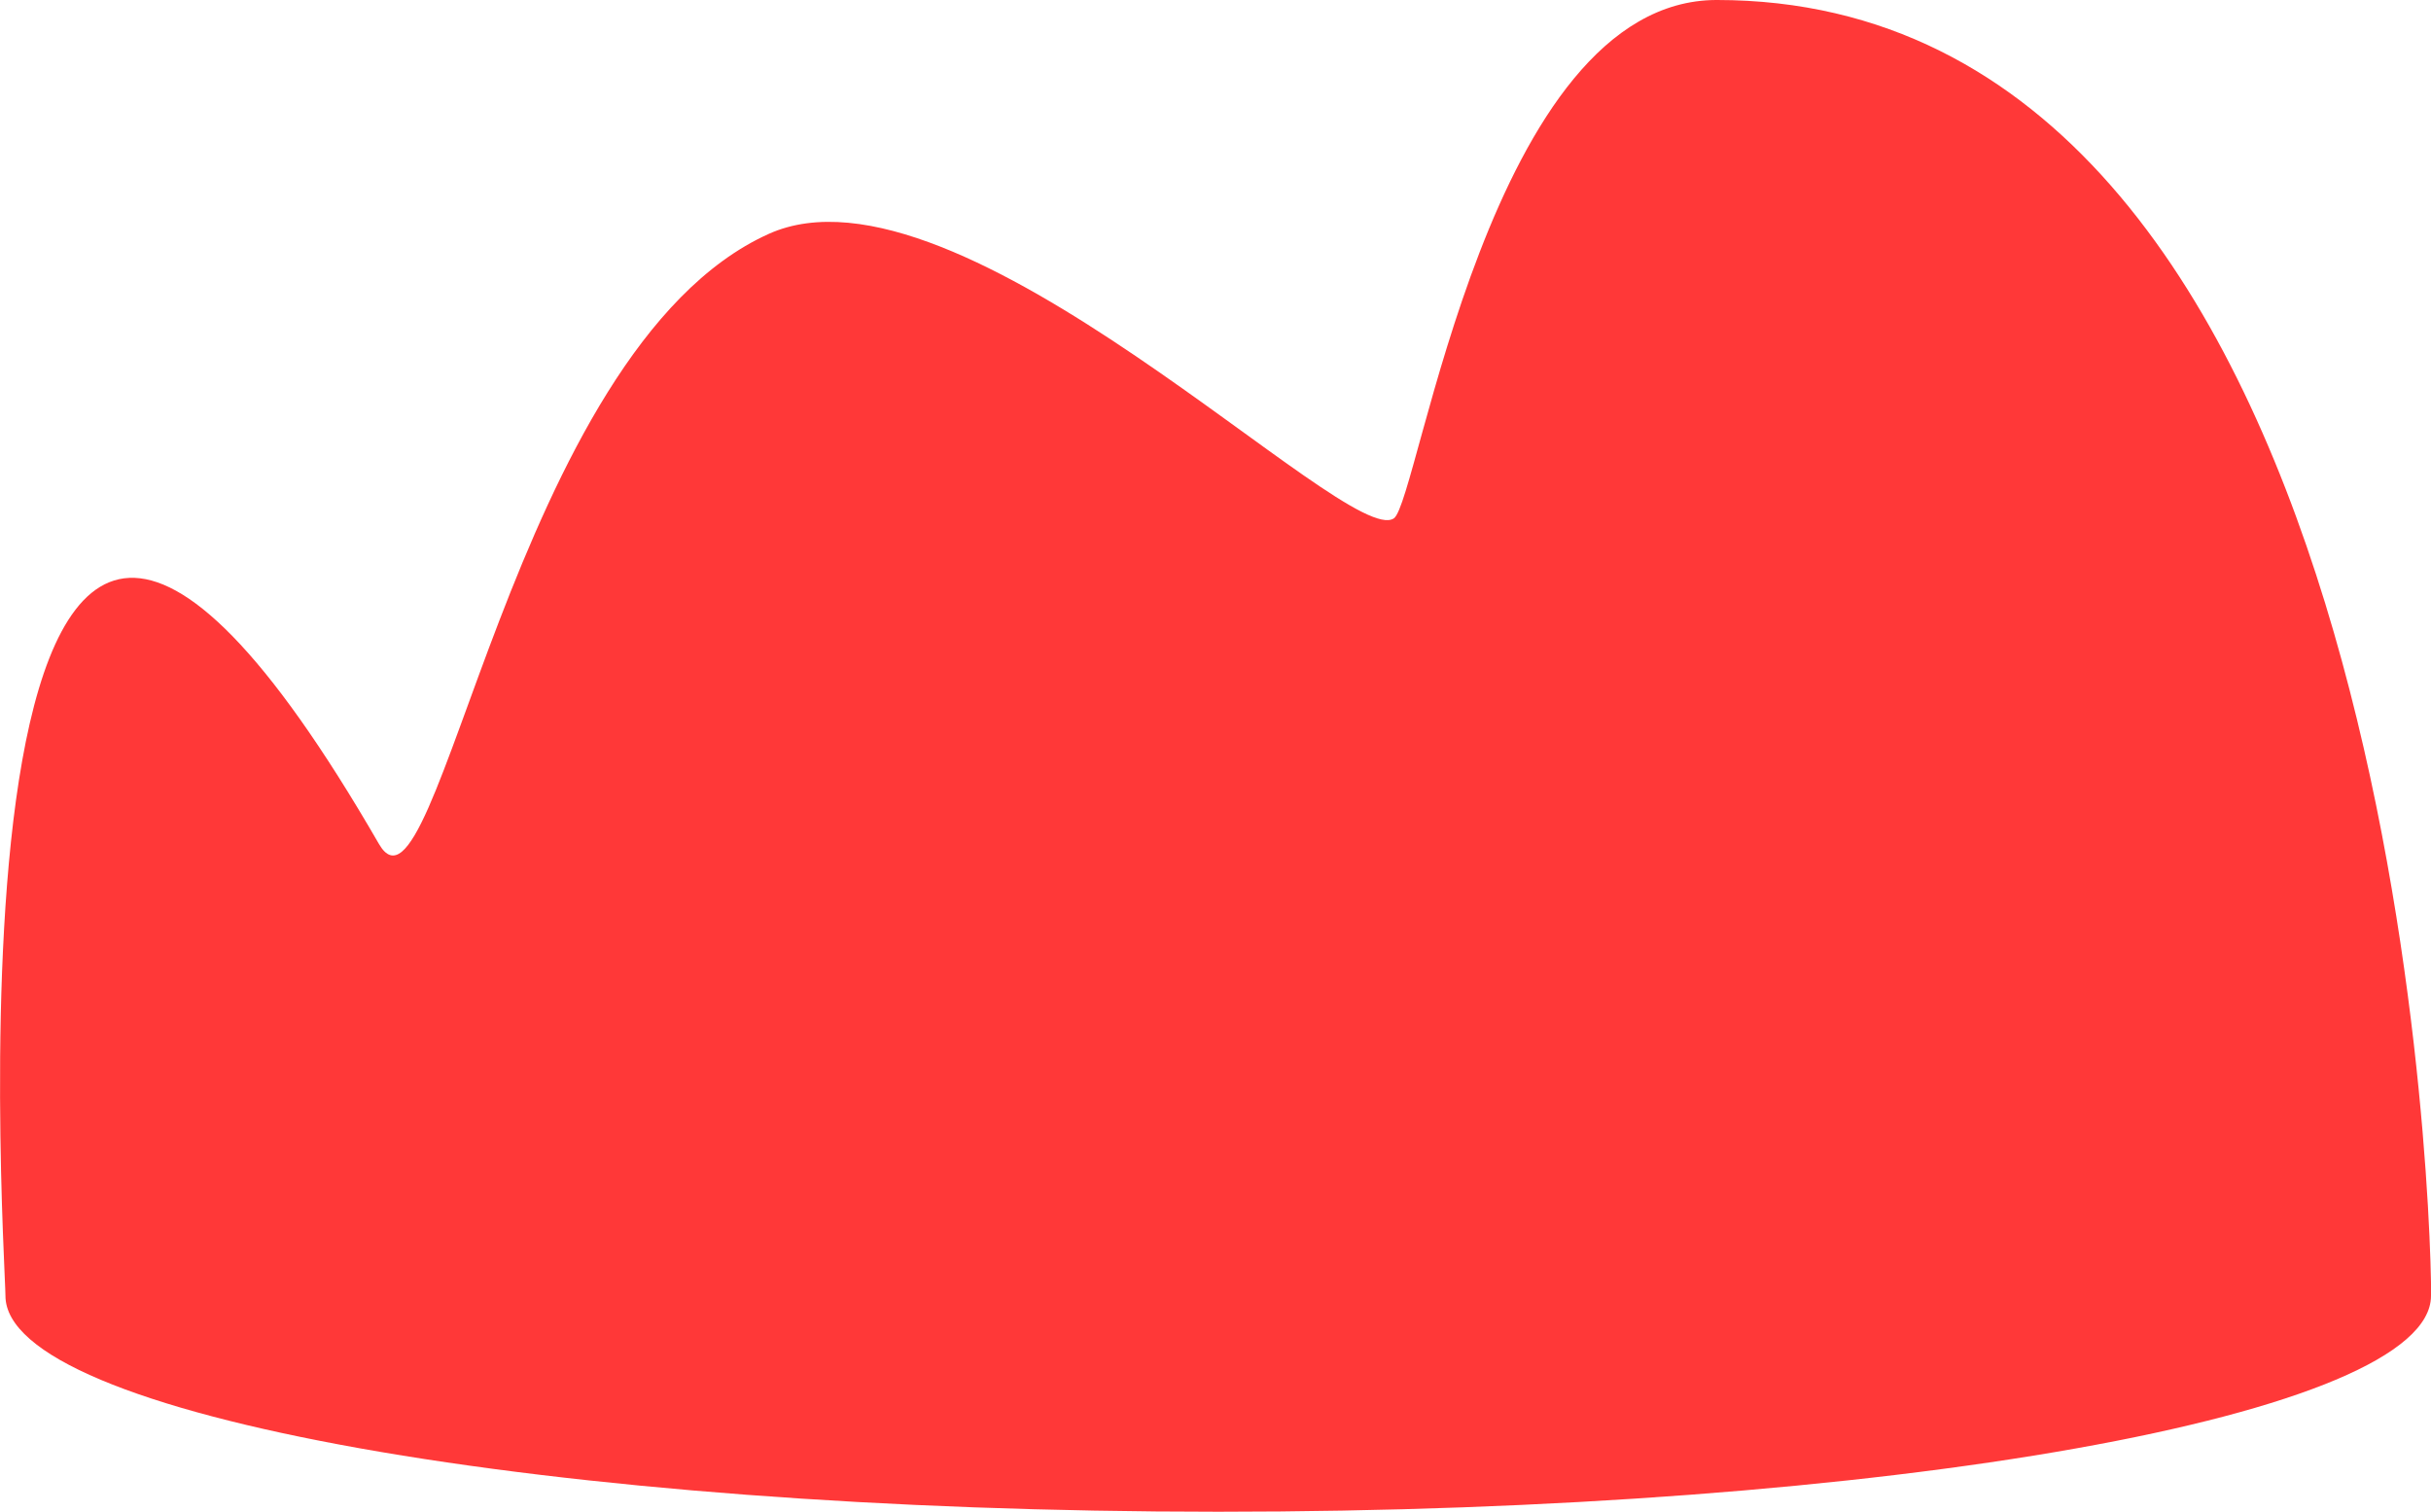 <svg version="1.1" xmlns="http://www.w3.org/2000/svg" xmlns:xlink="http://www.w3.org/1999/xlink" width="18.291" height="11.375" viewBox="0,0,18.291,11.375"><g transform="translate(-231.772,-153.287)"><g data-paper-data="{&quot;isPaintingLayer&quot;:true}" fill="#ff3838" fill-rule="nonzero" stroke="#000000" stroke-width="0" stroke-linecap="butt" stroke-linejoin="miter" stroke-miterlimit="10" stroke-dasharray="" stroke-dashoffset="0" style="mix-blend-mode: normal"><path d="M250.063,163.037c0,0.897 -4.085,1.625 -9.125,1.625c-5.04,0 -9.125,-0.728 -9.125,-1.625c0,-0.304 -0.6,-9.303 2.81,-3.4c0.441,0.764 0.999,-3.719 2.933,-4.59c1.435,-0.646 4.357,2.382 4.704,2.14c0.188,-0.131 0.719,-3.9 2.429,-3.9c5.04,0 5.375,8.853 5.375,9.75z"/></g></g></svg>